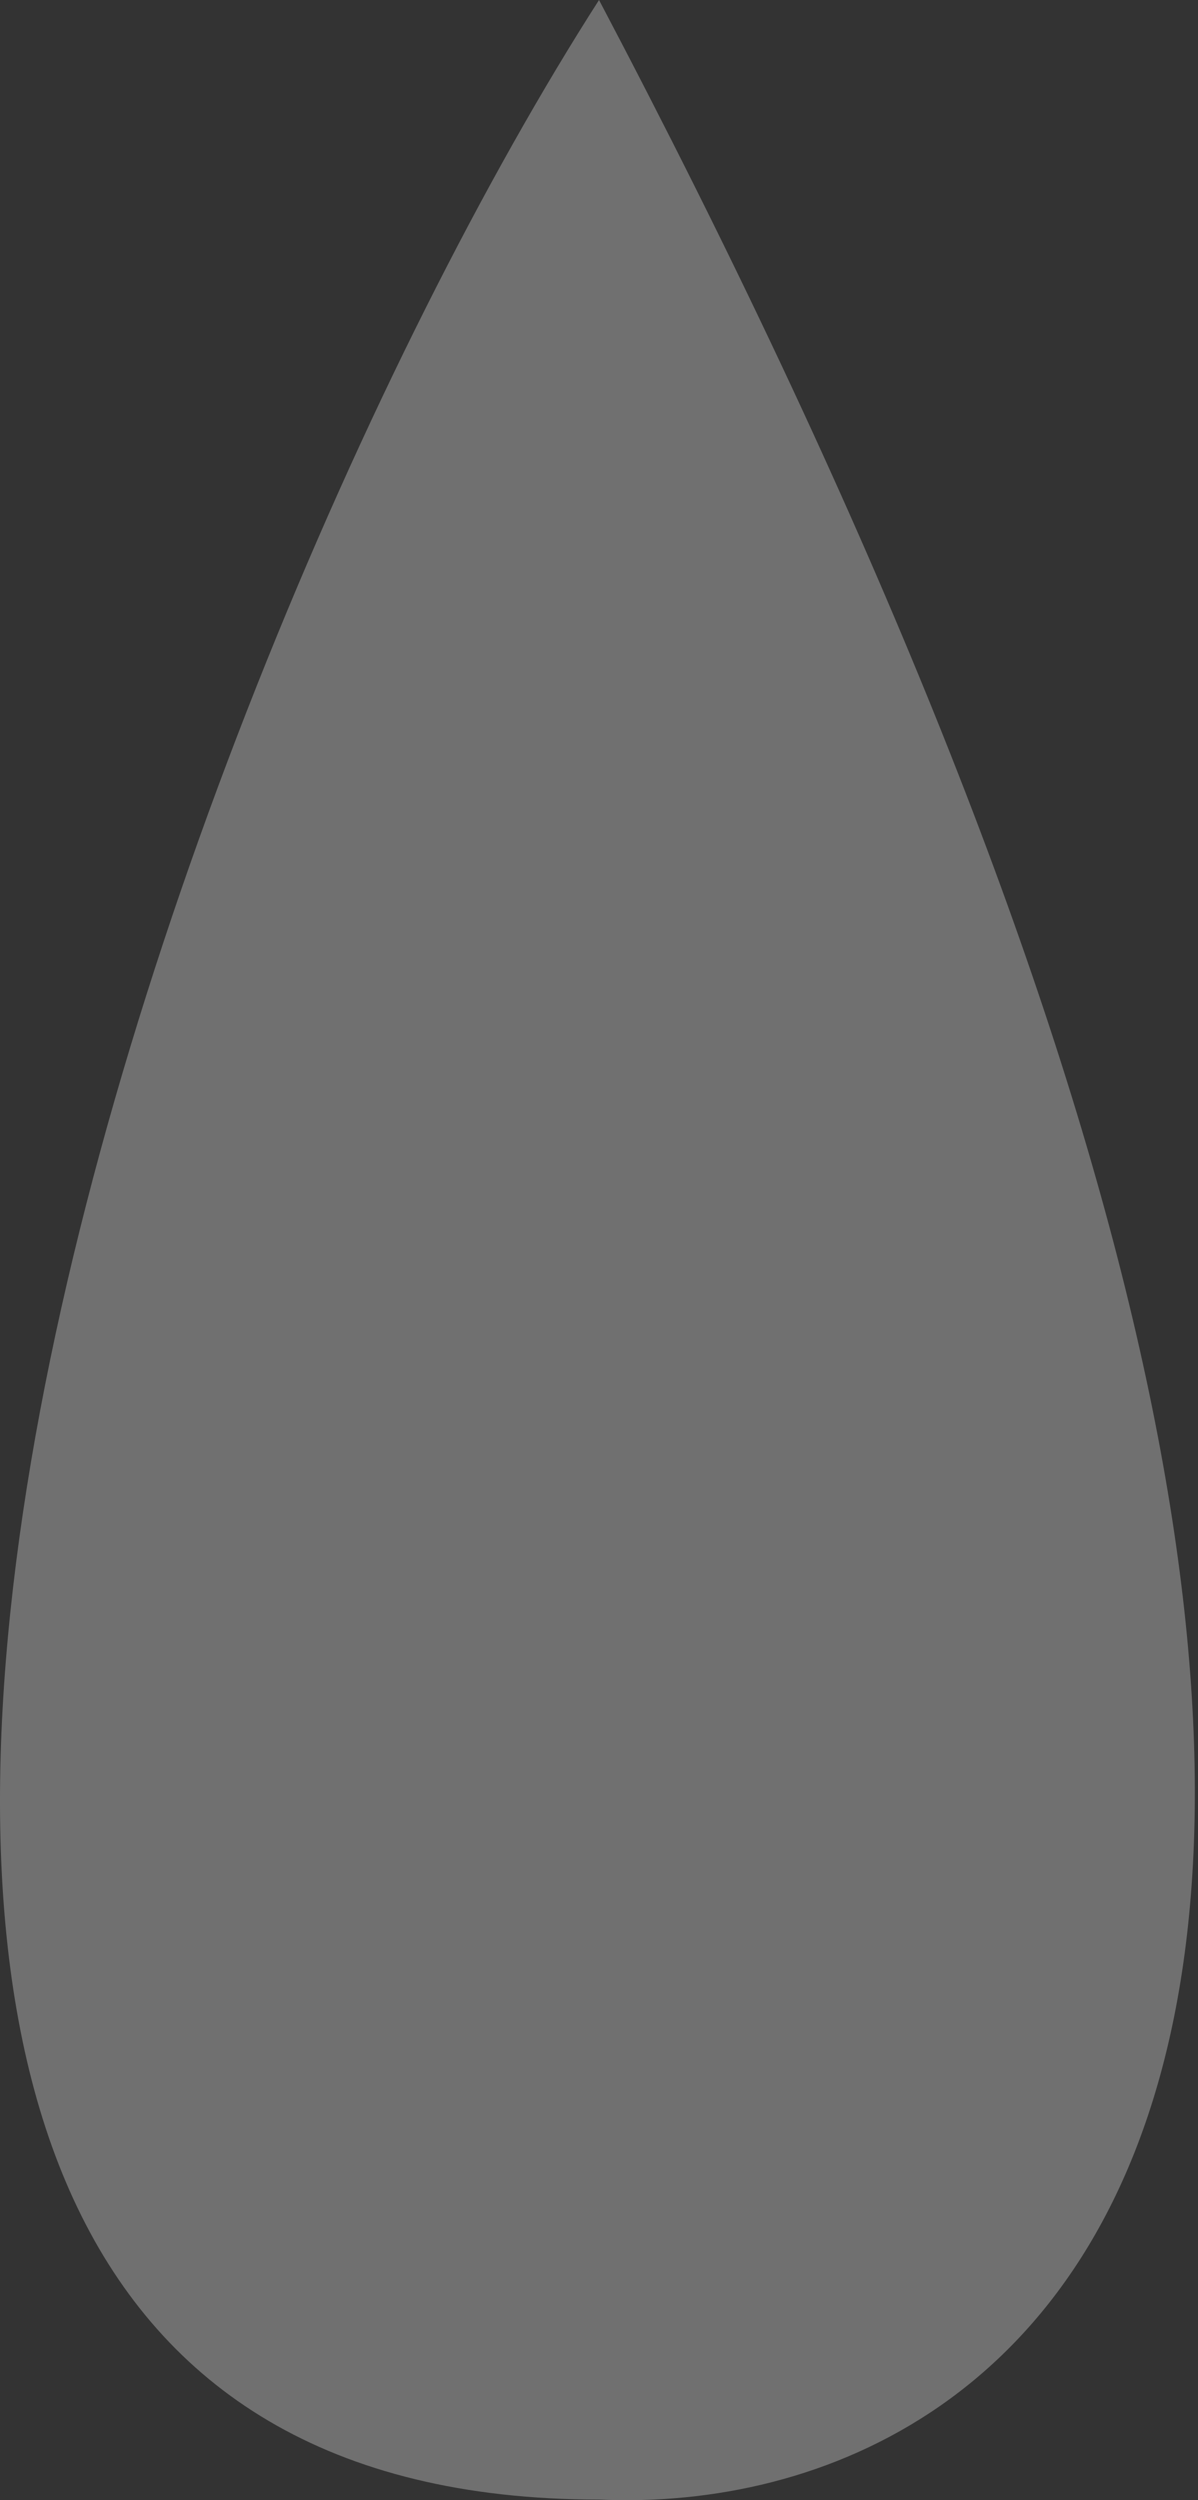 <svg width="46" height="96" viewBox="0 0 46 96" fill="none" xmlns="http://www.w3.org/2000/svg">
<rect x="0" y="0" width="46" height="96" fill="#333333" stroke="none"/>
<g opacity="0.3">
<path d="M23.001 0C5.737 26.92 -18.72 95.976 23.001 95.976C40.265 96.757 64.435 78.654 23.001 0Z" fill="white"/>
</g>
</svg>
